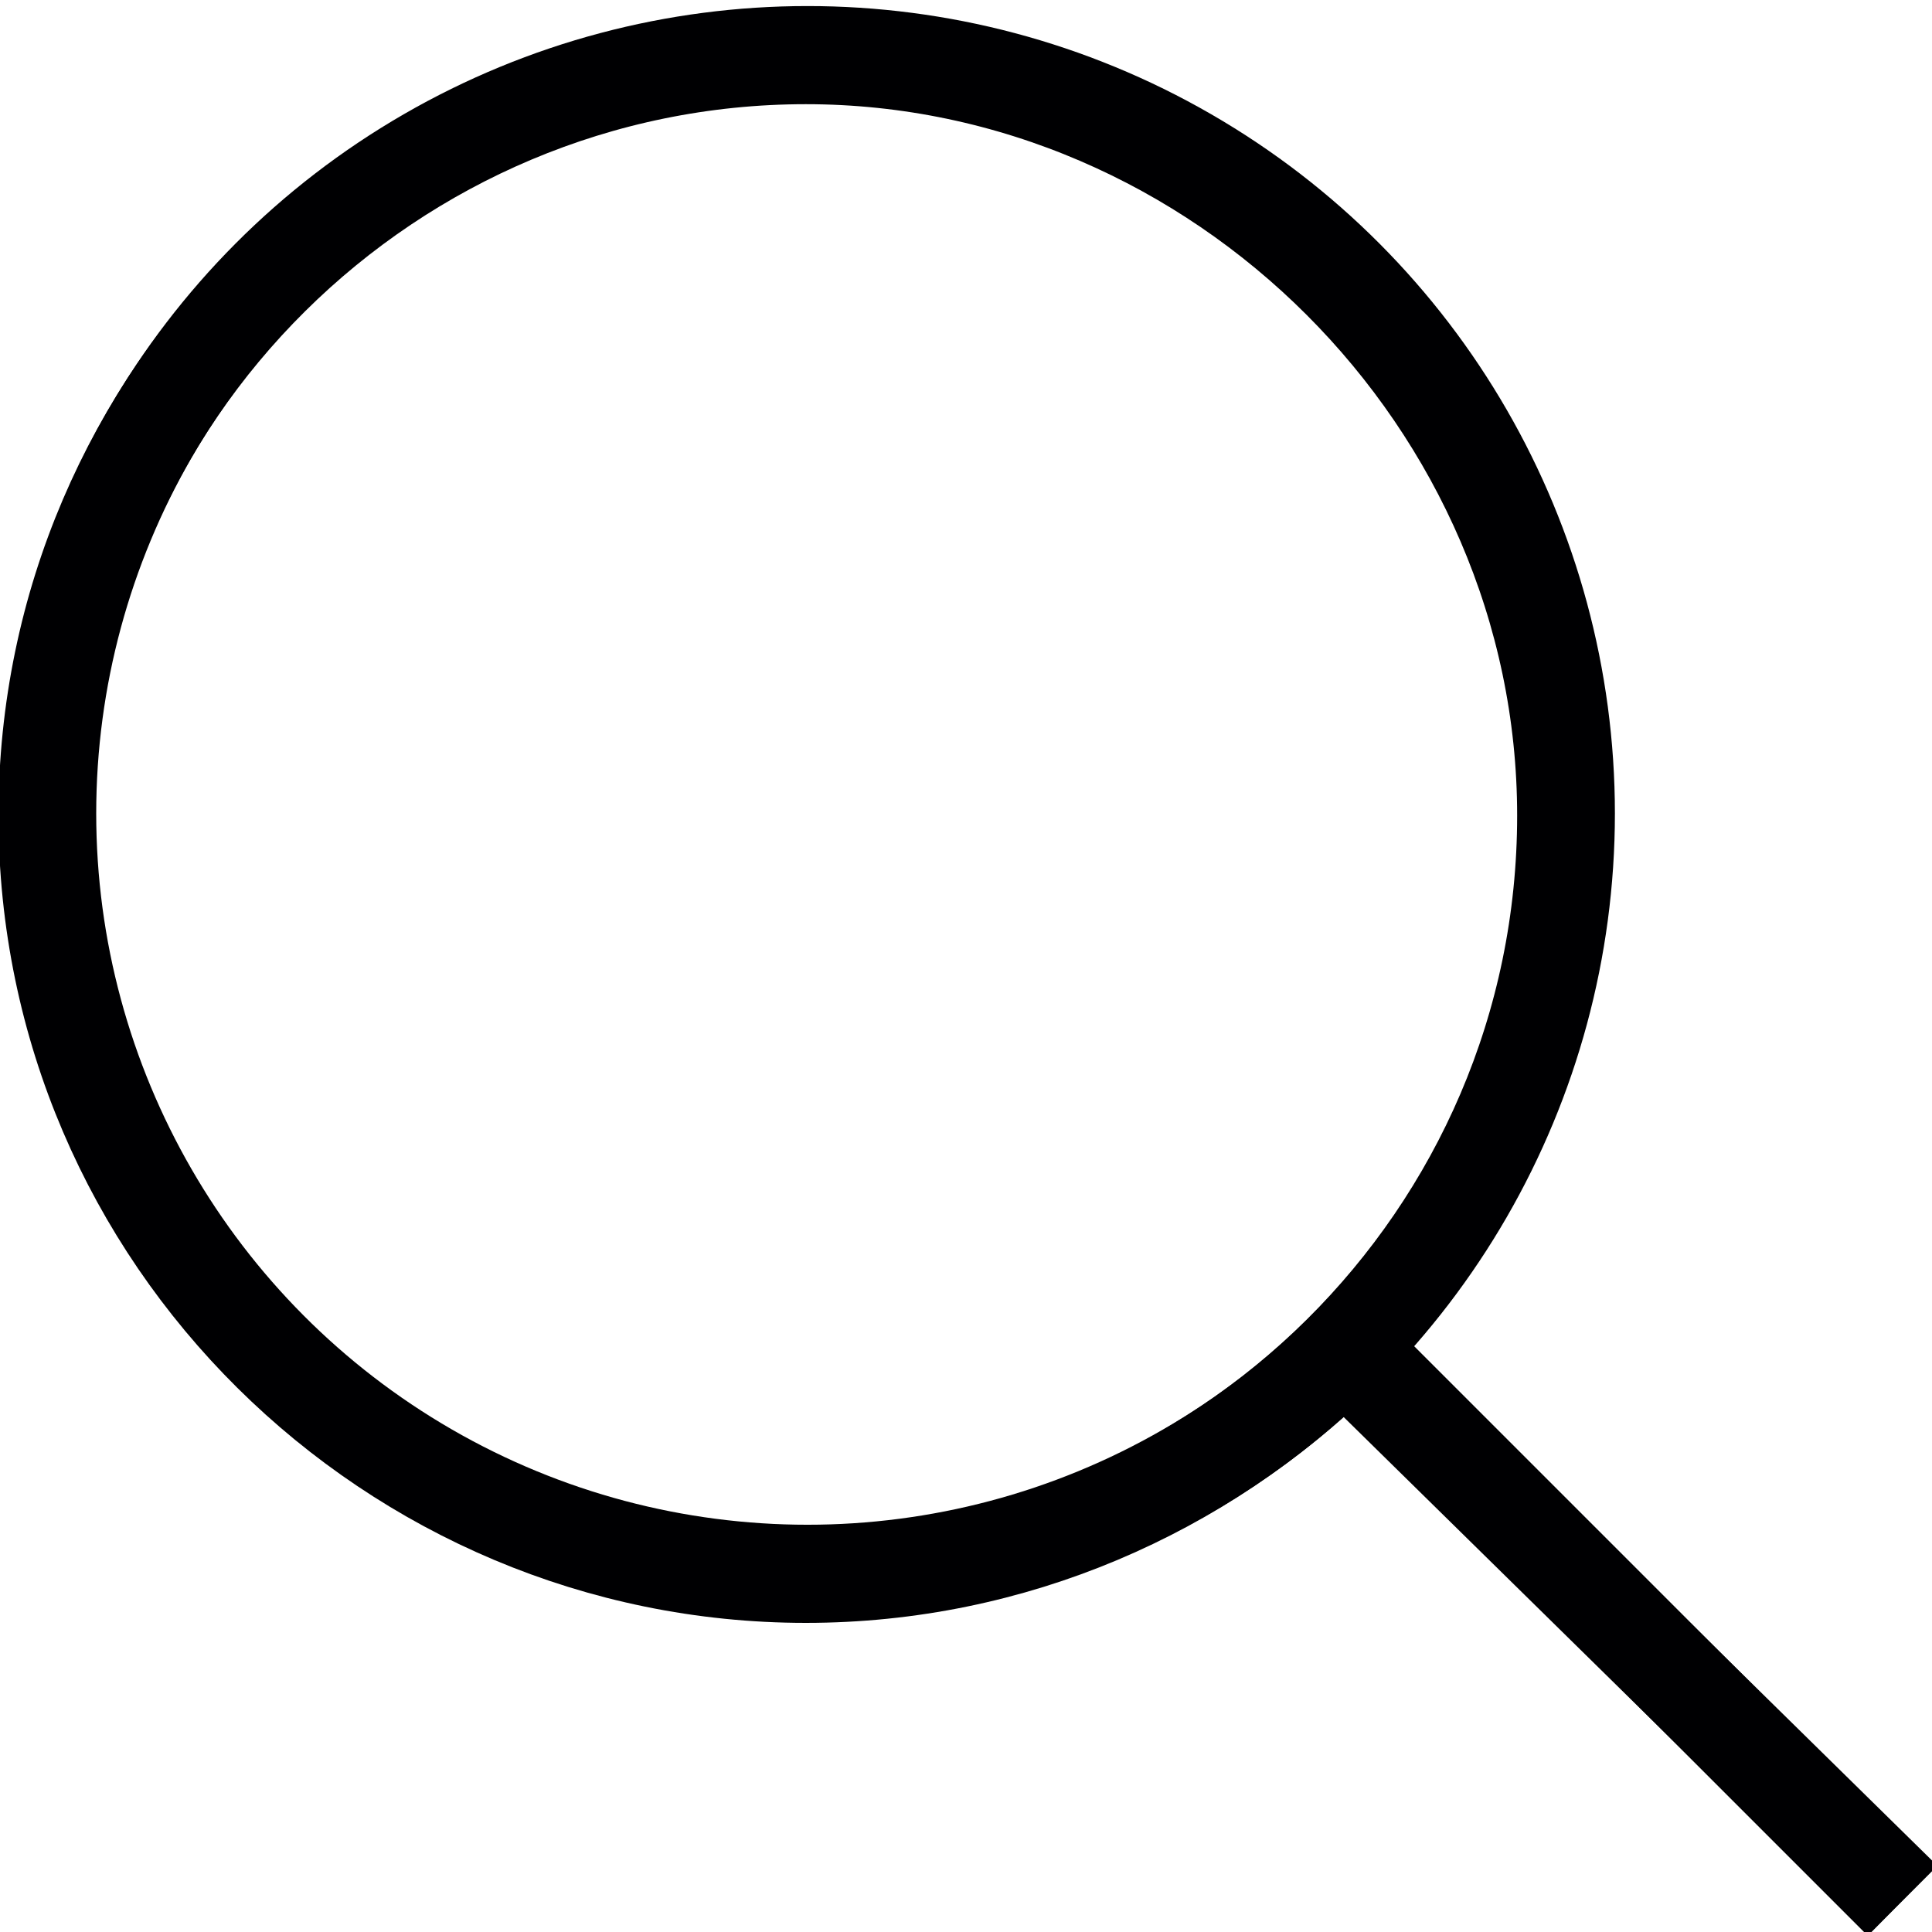 <?xml version="1.0" encoding="utf-8"?>
<!-- Generator: Adobe Illustrator 24.0.0, SVG Export Plug-In . SVG Version: 6.00 Build 0)  -->
<svg version="1.1" id="Layer_1" xmlns="http://www.w3.org/2000/svg" xmlns:xlink="http://www.w3.org/1999/xlink" x="0px" y="0px"
	 viewBox="0 0 20.1 20.1" style="enable-background:new 0 0 20.1 20.1;" xml:space="preserve">
<style type="text/css">
	.st0{fill:none;stroke:#000002;stroke-miterlimit:10;}
	.st1{fill:none;stroke:#000002;}
</style>
<g id="벡터_고급_개체" transform="translate(-1681.516 -49.516)">
	<g id="벡터_고급_개체-2" transform="translate(1350.017 -284.521)">
		<circle id="타원_1" class="st0" cx="339.9" cy="342.5" r="7.9"/>
		<line id="선_1" class="st0" x1="351.3" y1="353.8" x2="345.5" y2="348.1"/>
	</g>
	<path id="Color_Overlay" class="st1" d="M1695.6,63.6l5.7,5.7L1695.6,63.6z M1682,58c0-4.4,3.6-7.9,7.9-7.9s7.9,3.6,7.9,7.9
		c0,4.4-3.6,7.9-7.9,7.9C1685.6,65.9,1682,62.4,1682,58C1682,58,1682,58,1682,58L1682,58z"/>
</g>
</svg>
